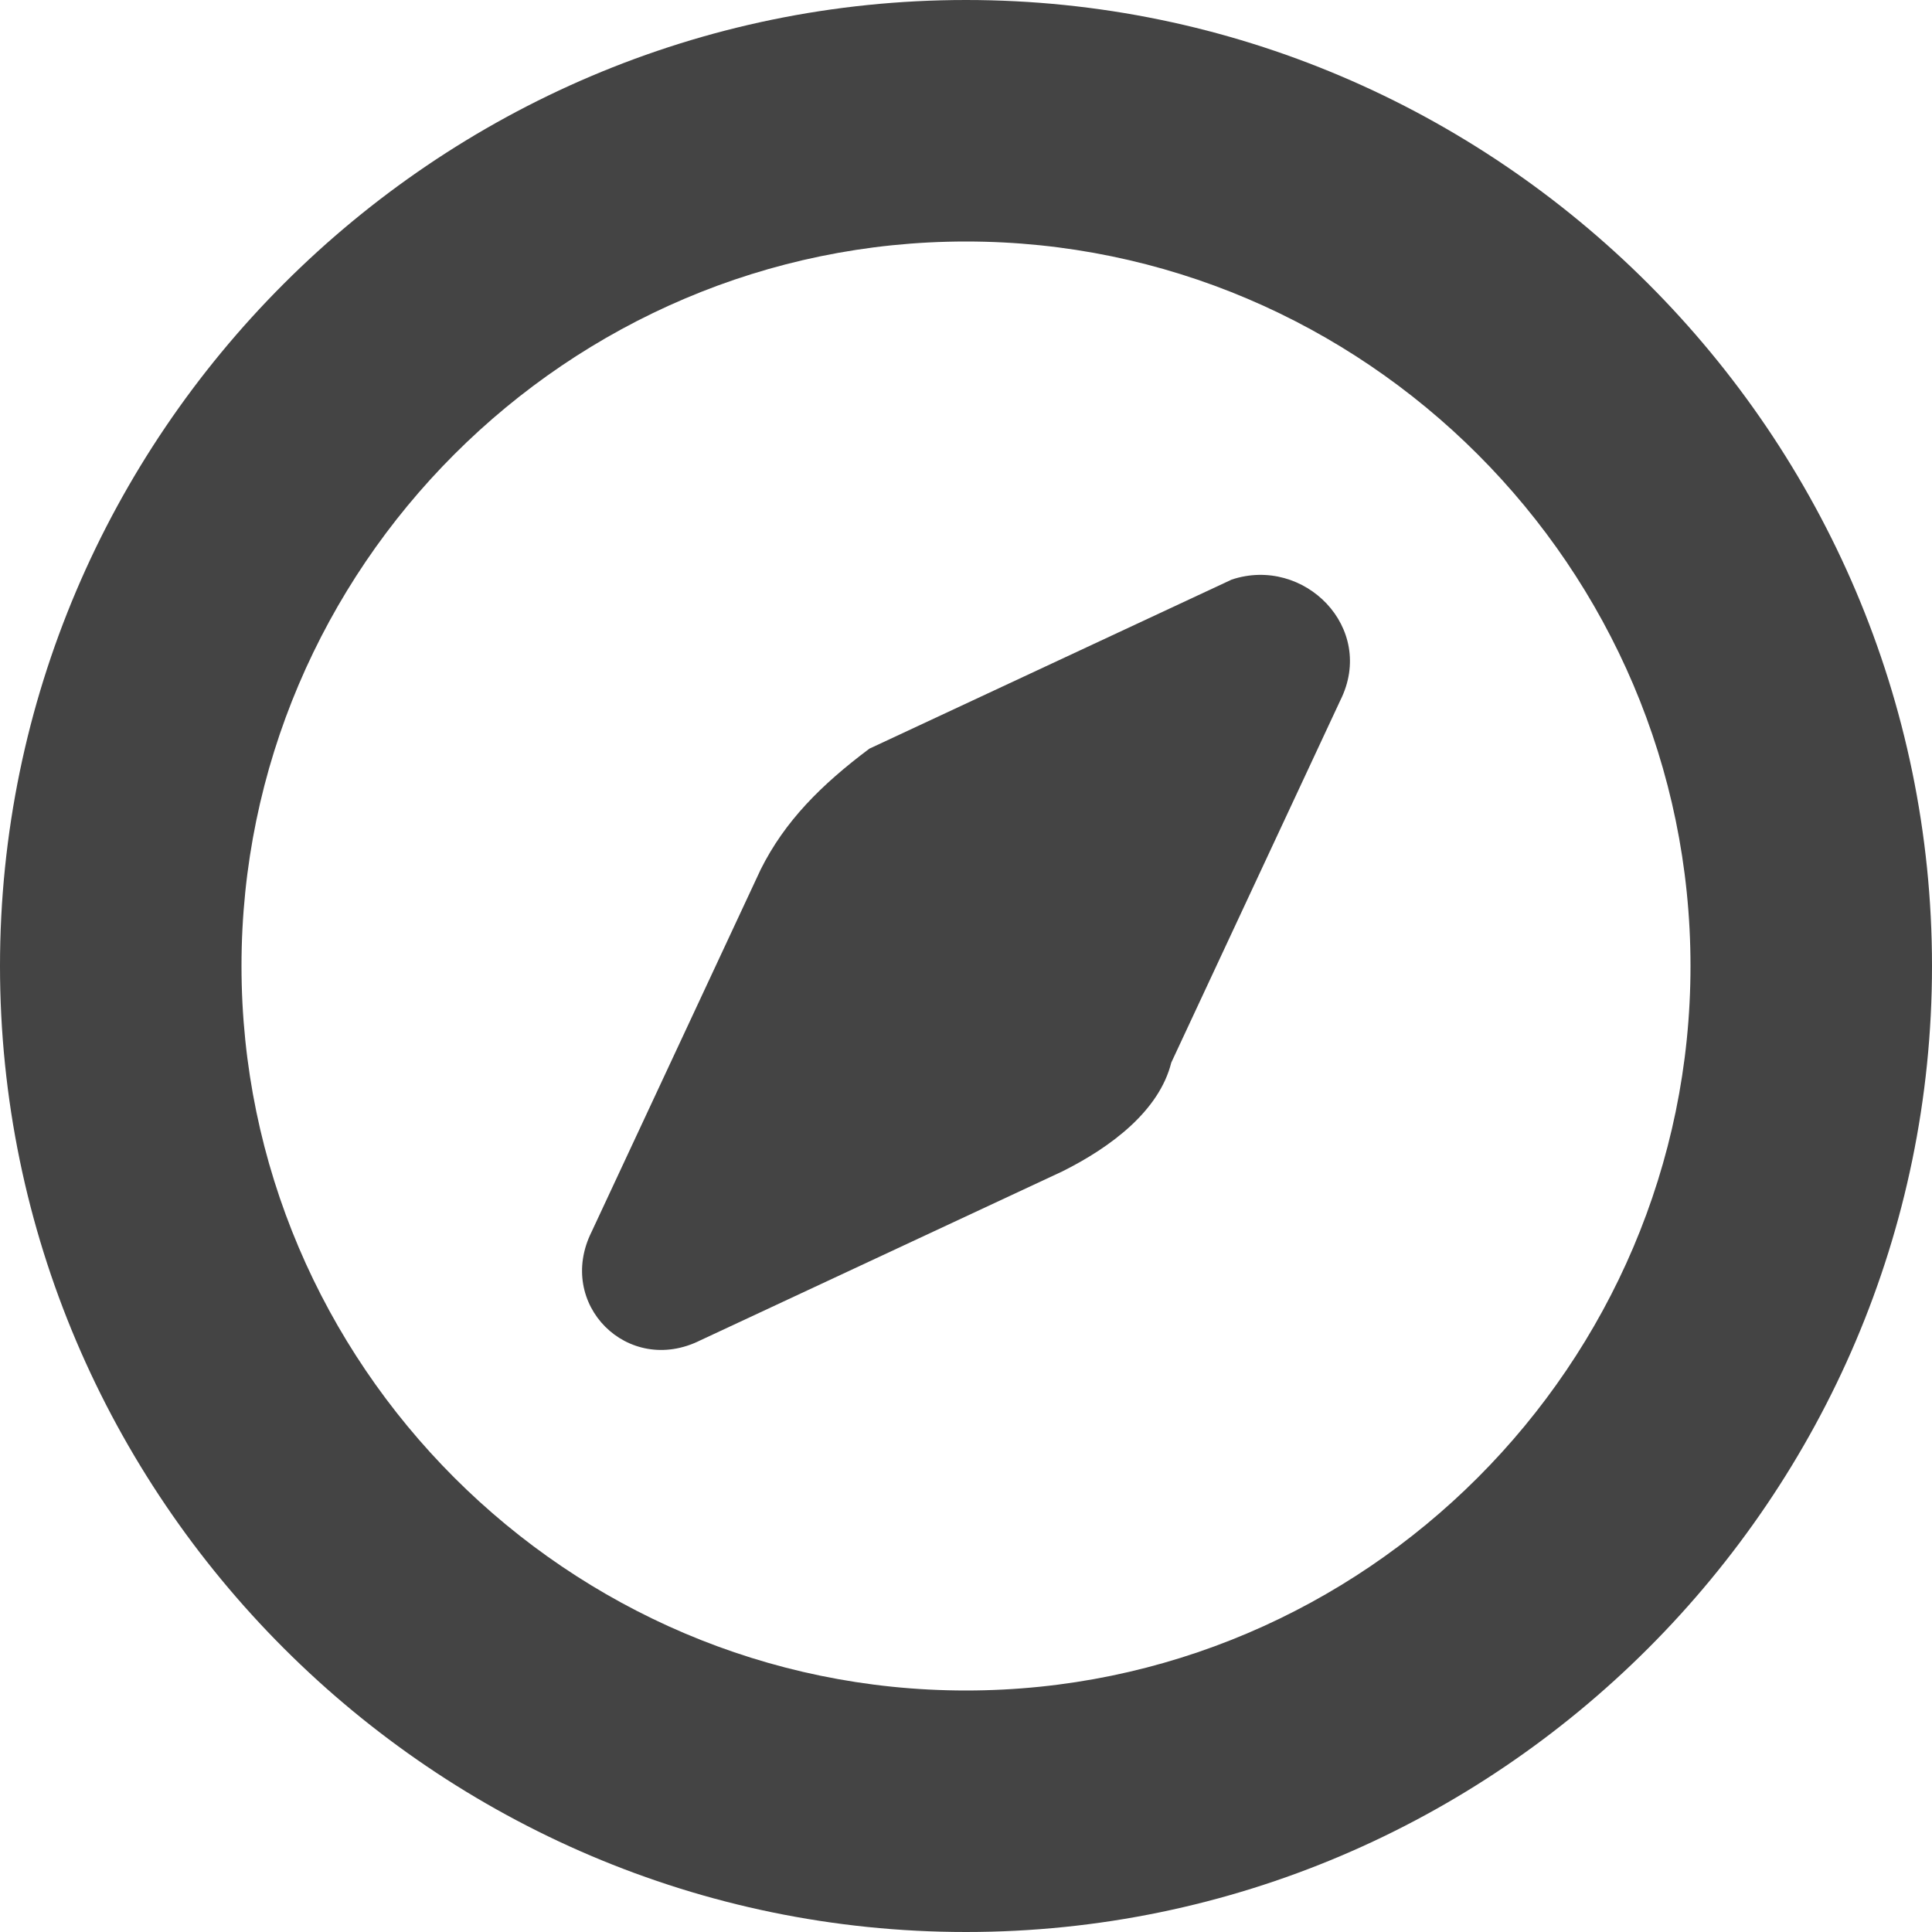 <?xml version="1.0" encoding="utf-8"?>
<!-- Generator: Adobe Illustrator 19.1.0, SVG Export Plug-In . SVG Version: 6.00 Build 0)  -->
<!DOCTYPE svg PUBLIC "-//W3C//DTD SVG 1.1//EN" "http://www.w3.org/Graphics/SVG/1.1/DTD/svg11.dtd">
<svg version="1.1" id="Layer_1" xmlns="http://www.w3.org/2000/svg" xmlns:xlink="http://www.w3.org/1999/xlink" x="0px" y="0px"
	 width="16px" height="16px" viewBox="0 0 16 16" enable-background="new 0 0 16 16" xml:space="preserve">
<path fill="#444444" d="M8,0C3.6,0,0,3.6,0,8s3.6,8,8,8s8-3.6,8-8S12.4,0,8,0z M8,14c-3.3,0-6-2.7-6-6s2.7-6,6-6s6,2.7,6,6
	S11.3,14,8,14z"/>
<path data-color="color-2" fill="#444444" d="M10.2,4.8l-3,1.4C6.8,6.5,6.5,6.8,6.3,7.2l-1.4,3c-0.3,0.6,0.3,1.2,0.9,0.9l3-1.4
	c0.4-0.2,0.8-0.5,0.9-0.9l1.4-3C11.4,5.2,10.8,4.6,10.2,4.8z"/>
</svg>
